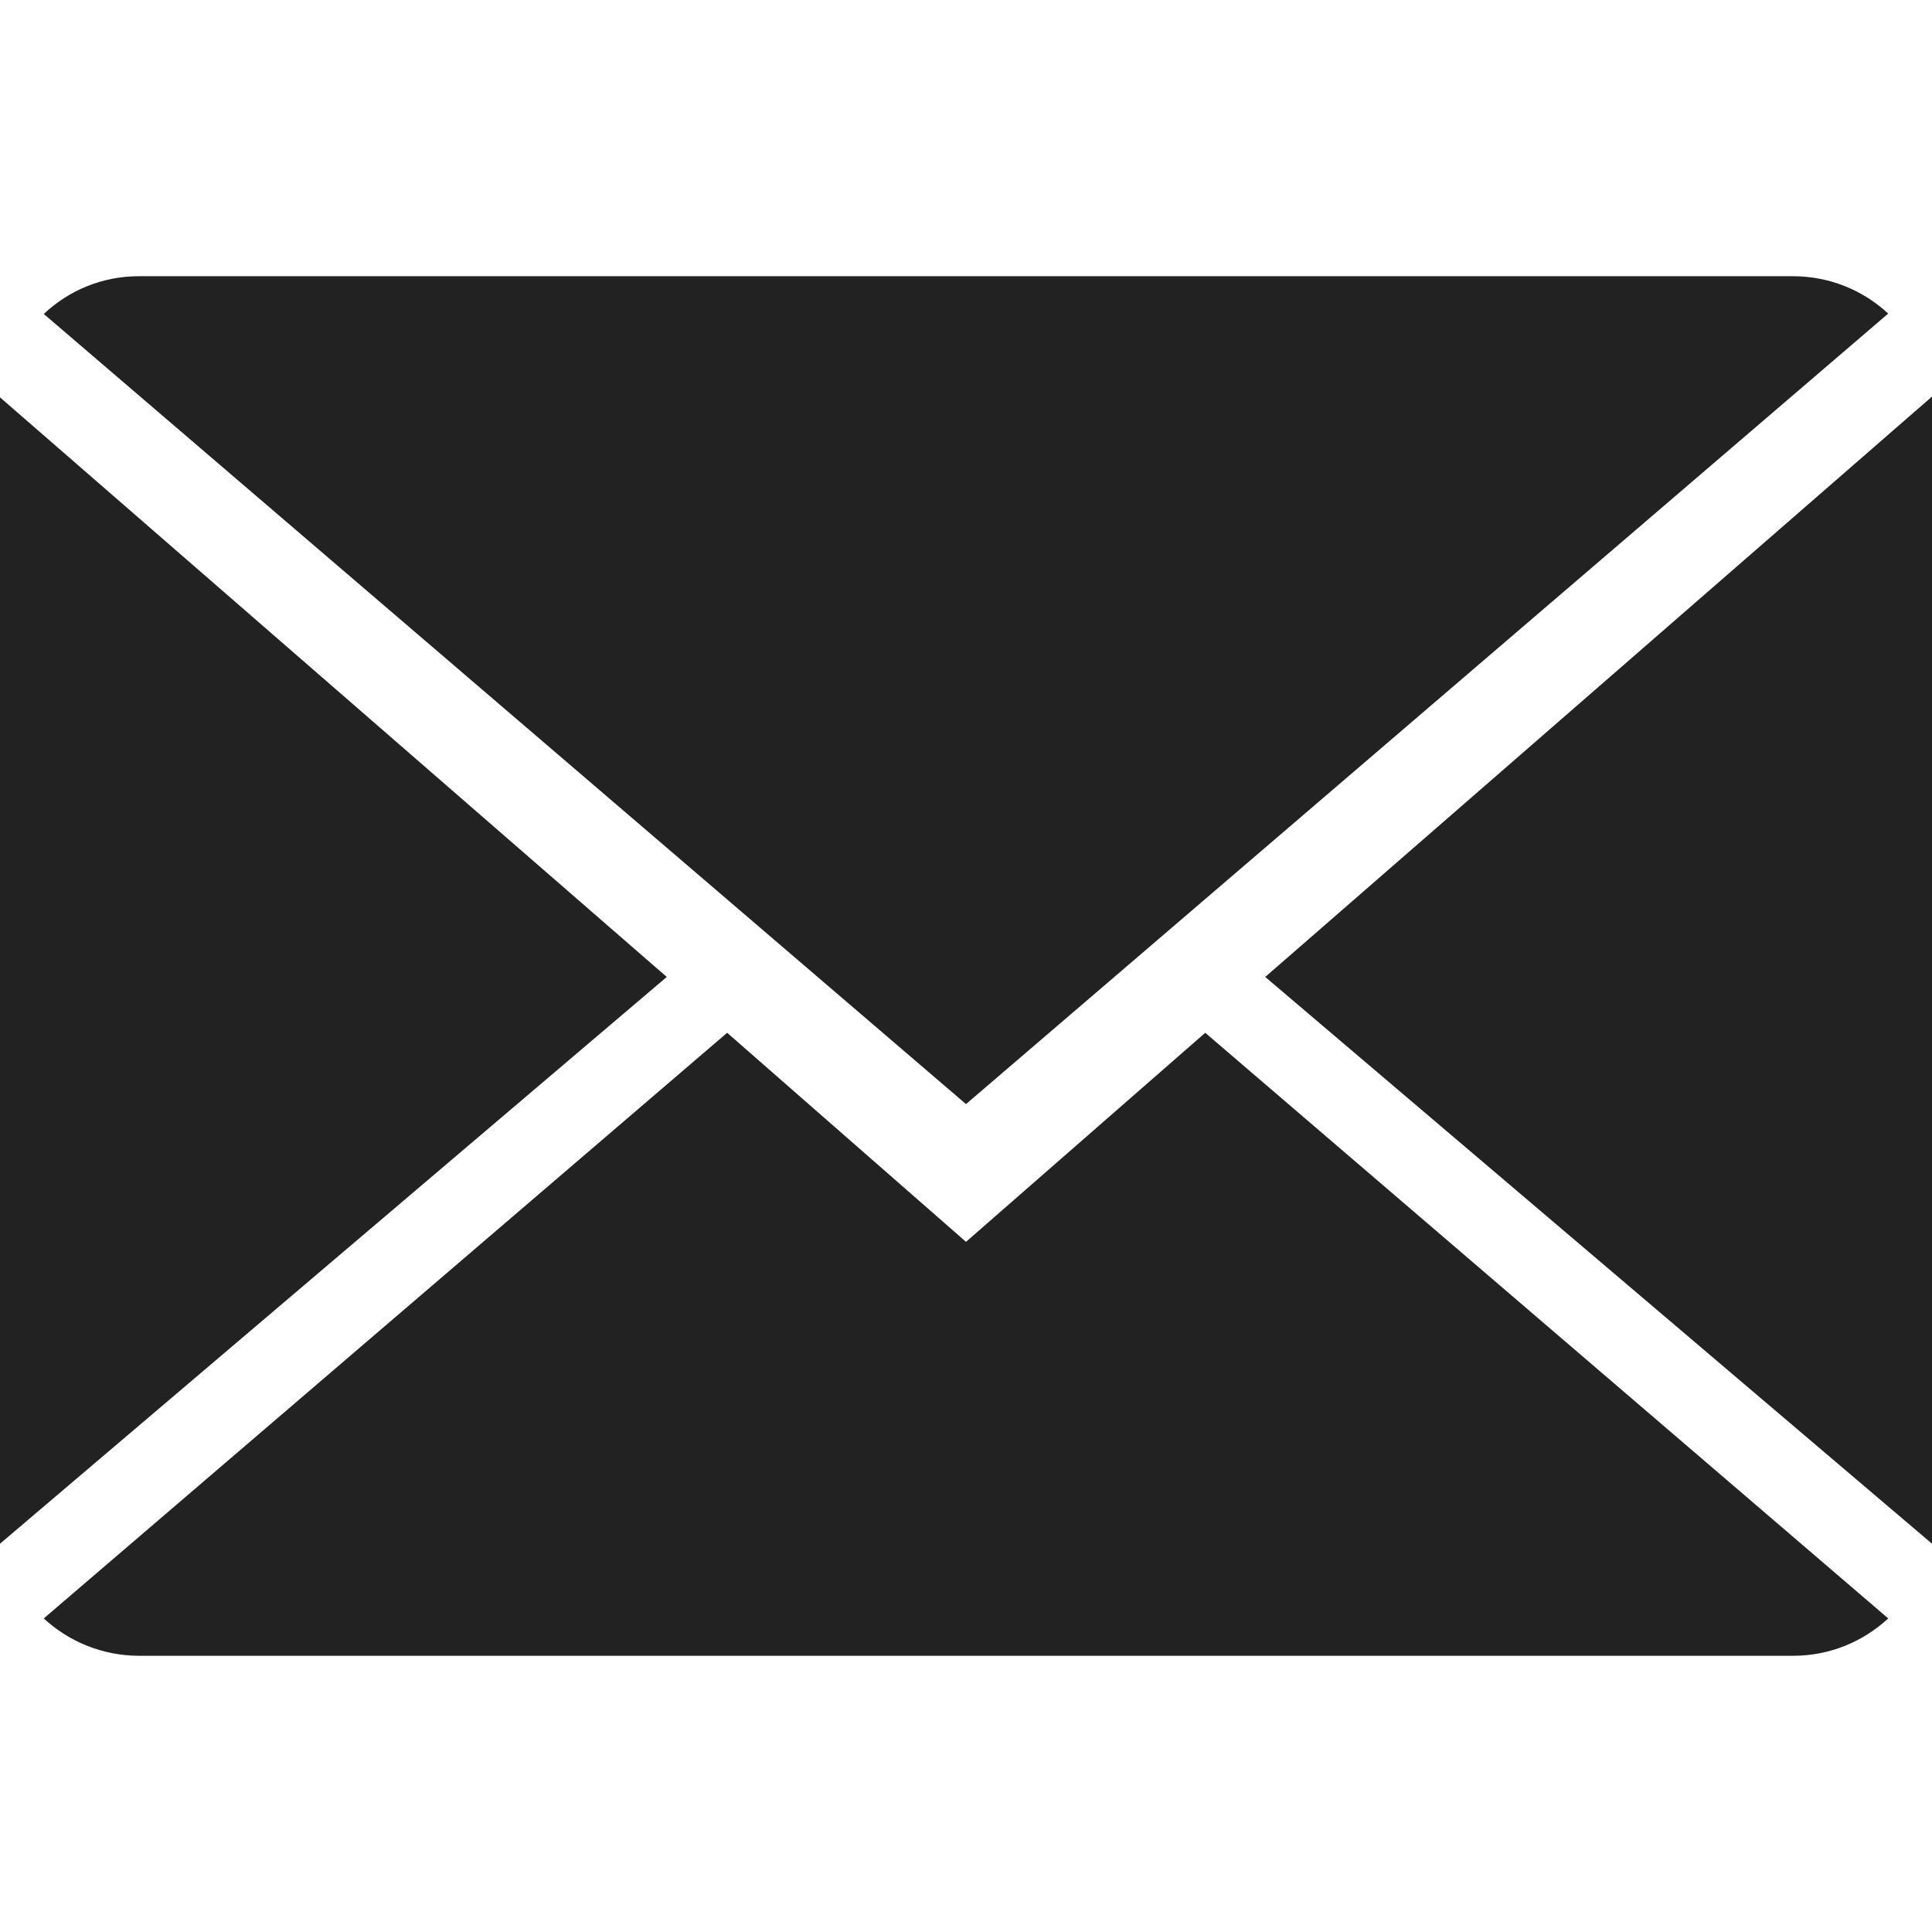 <?xml version="1.0" encoding="utf-8"?>
<!-- Generator: Adobe Illustrator 22.1.0, SVG Export Plug-In . SVG Version: 6.00 Build 0)  -->
<svg version="1.1" id="Capa_1" xmlns="http://www.w3.org/2000/svg" xmlns:xlink="http://www.w3.org/1999/xlink" x="0px" y="0px"
	 viewBox="0 0 512 512" style="enable-background:new 0 0 512 512;" xml:space="preserve">
<style type="text/css">
	.st0{fill:#222;}
</style>
<g>
	<g>
		<path class="st0" d="M256,329.1l-63.3-55.4L11.6,428.9c6.6,6.1,15.5,9.9,25.3,9.9h438.3c9.8,0,18.6-3.8,25.2-9.9l-181-155.2
			L256,329.1z"/>
		<path class="st0" d="M500.4,83.1c-6.6-6.1-15.4-9.9-25.3-9.9H36.8c-9.8,0-18.6,3.8-25.2,10L256,292.6L500.4,83.1z"/>
		<polygon class="st0" points="0,105.3 0,409.1 176.7,258.9 		"/>
		<polygon class="st0" points="335.3,258.9 512,409.1 512,105.1 		"/>
	</g>
</g>
</svg>
